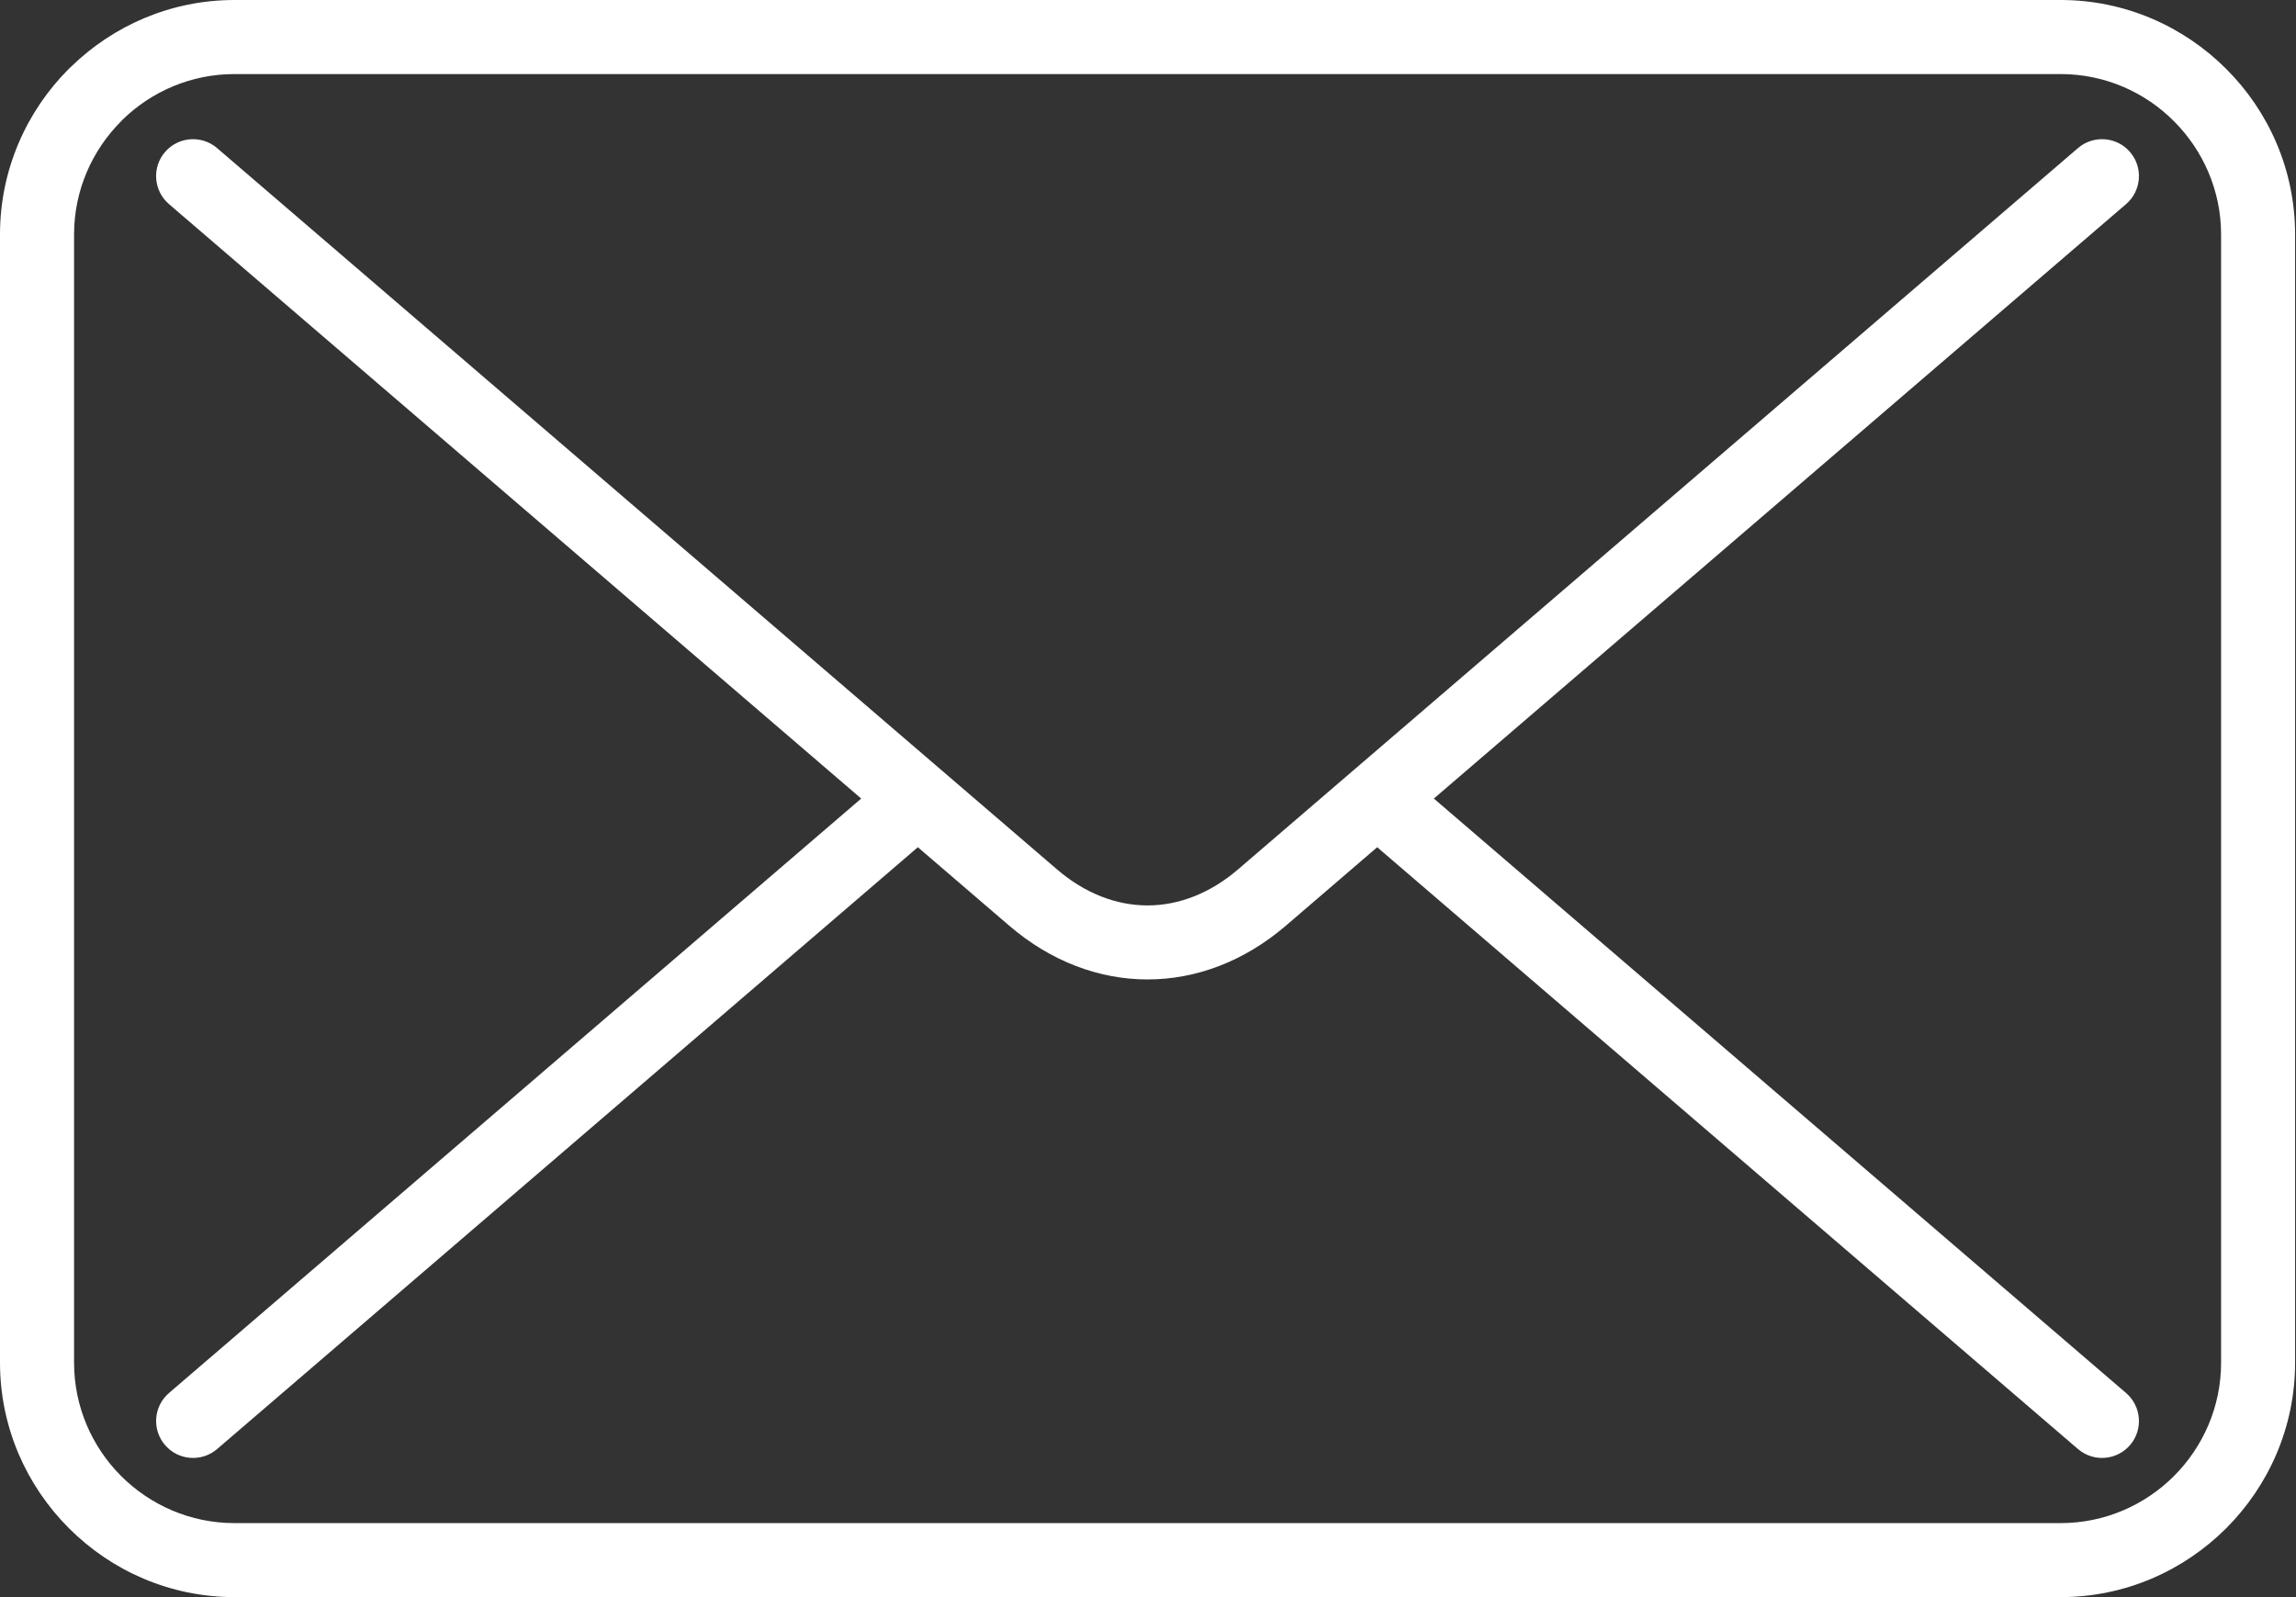<svg width="46" height="32" viewBox="0 0 46 32" fill="none" xmlns="http://www.w3.org/2000/svg">
<rect x="0" y="0" width="46" height="32" fill="#333333" stroke="none"/>
<path d="M4.697 0H41.285C42.575 0 43.749 0.529 44.6 1.379C45.453 2.229 45.982 3.405 45.982 4.697V27.303C45.982 28.593 45.453 29.768 44.603 30.619C43.749 31.472 42.575 32 41.285 32H4.697C3.406 32 2.233 31.472 1.382 30.621C0.528 29.767 0 28.593 0 27.302V4.697C0 3.405 0.529 2.229 1.379 1.379L1.423 1.338C2.271 0.511 3.427 0 4.697 0L4.697 0ZM3.386 4.09C3.076 3.824 3.04 3.357 3.305 3.047C3.571 2.737 4.038 2.701 4.348 2.966L21.178 17.42C21.736 17.9 22.367 18.141 22.991 18.141C23.614 18.141 24.244 17.9 24.803 17.42L41.633 2.966C41.943 2.701 42.41 2.737 42.676 3.047C42.941 3.357 42.905 3.824 42.595 4.09L28.727 16L42.595 27.91C42.905 28.176 42.941 28.643 42.676 28.953C42.41 29.263 41.943 29.299 41.633 29.034L27.592 16.975L25.766 18.544C24.927 19.264 23.962 19.624 22.991 19.624C22.02 19.624 21.054 19.264 20.216 18.544L18.389 16.975L4.349 29.034C4.039 29.299 3.571 29.263 3.306 28.953C3.04 28.643 3.076 28.176 3.386 27.91L17.254 16L3.386 4.09H3.386ZM41.285 1.484H4.697C3.83 1.484 3.04 1.831 2.461 2.393L2.428 2.428C1.846 3.01 1.484 3.814 1.484 4.697V27.303C1.484 28.187 1.845 28.992 2.427 29.574C3.009 30.155 3.813 30.517 4.697 30.517H41.285C42.169 30.517 42.973 30.156 43.555 29.574C44.137 28.992 44.499 28.187 44.499 27.303V4.697C44.499 3.814 44.136 3.01 43.554 2.428C42.973 1.845 42.169 1.484 41.285 1.484L41.285 1.484Z" fill="white"/>
</svg>
